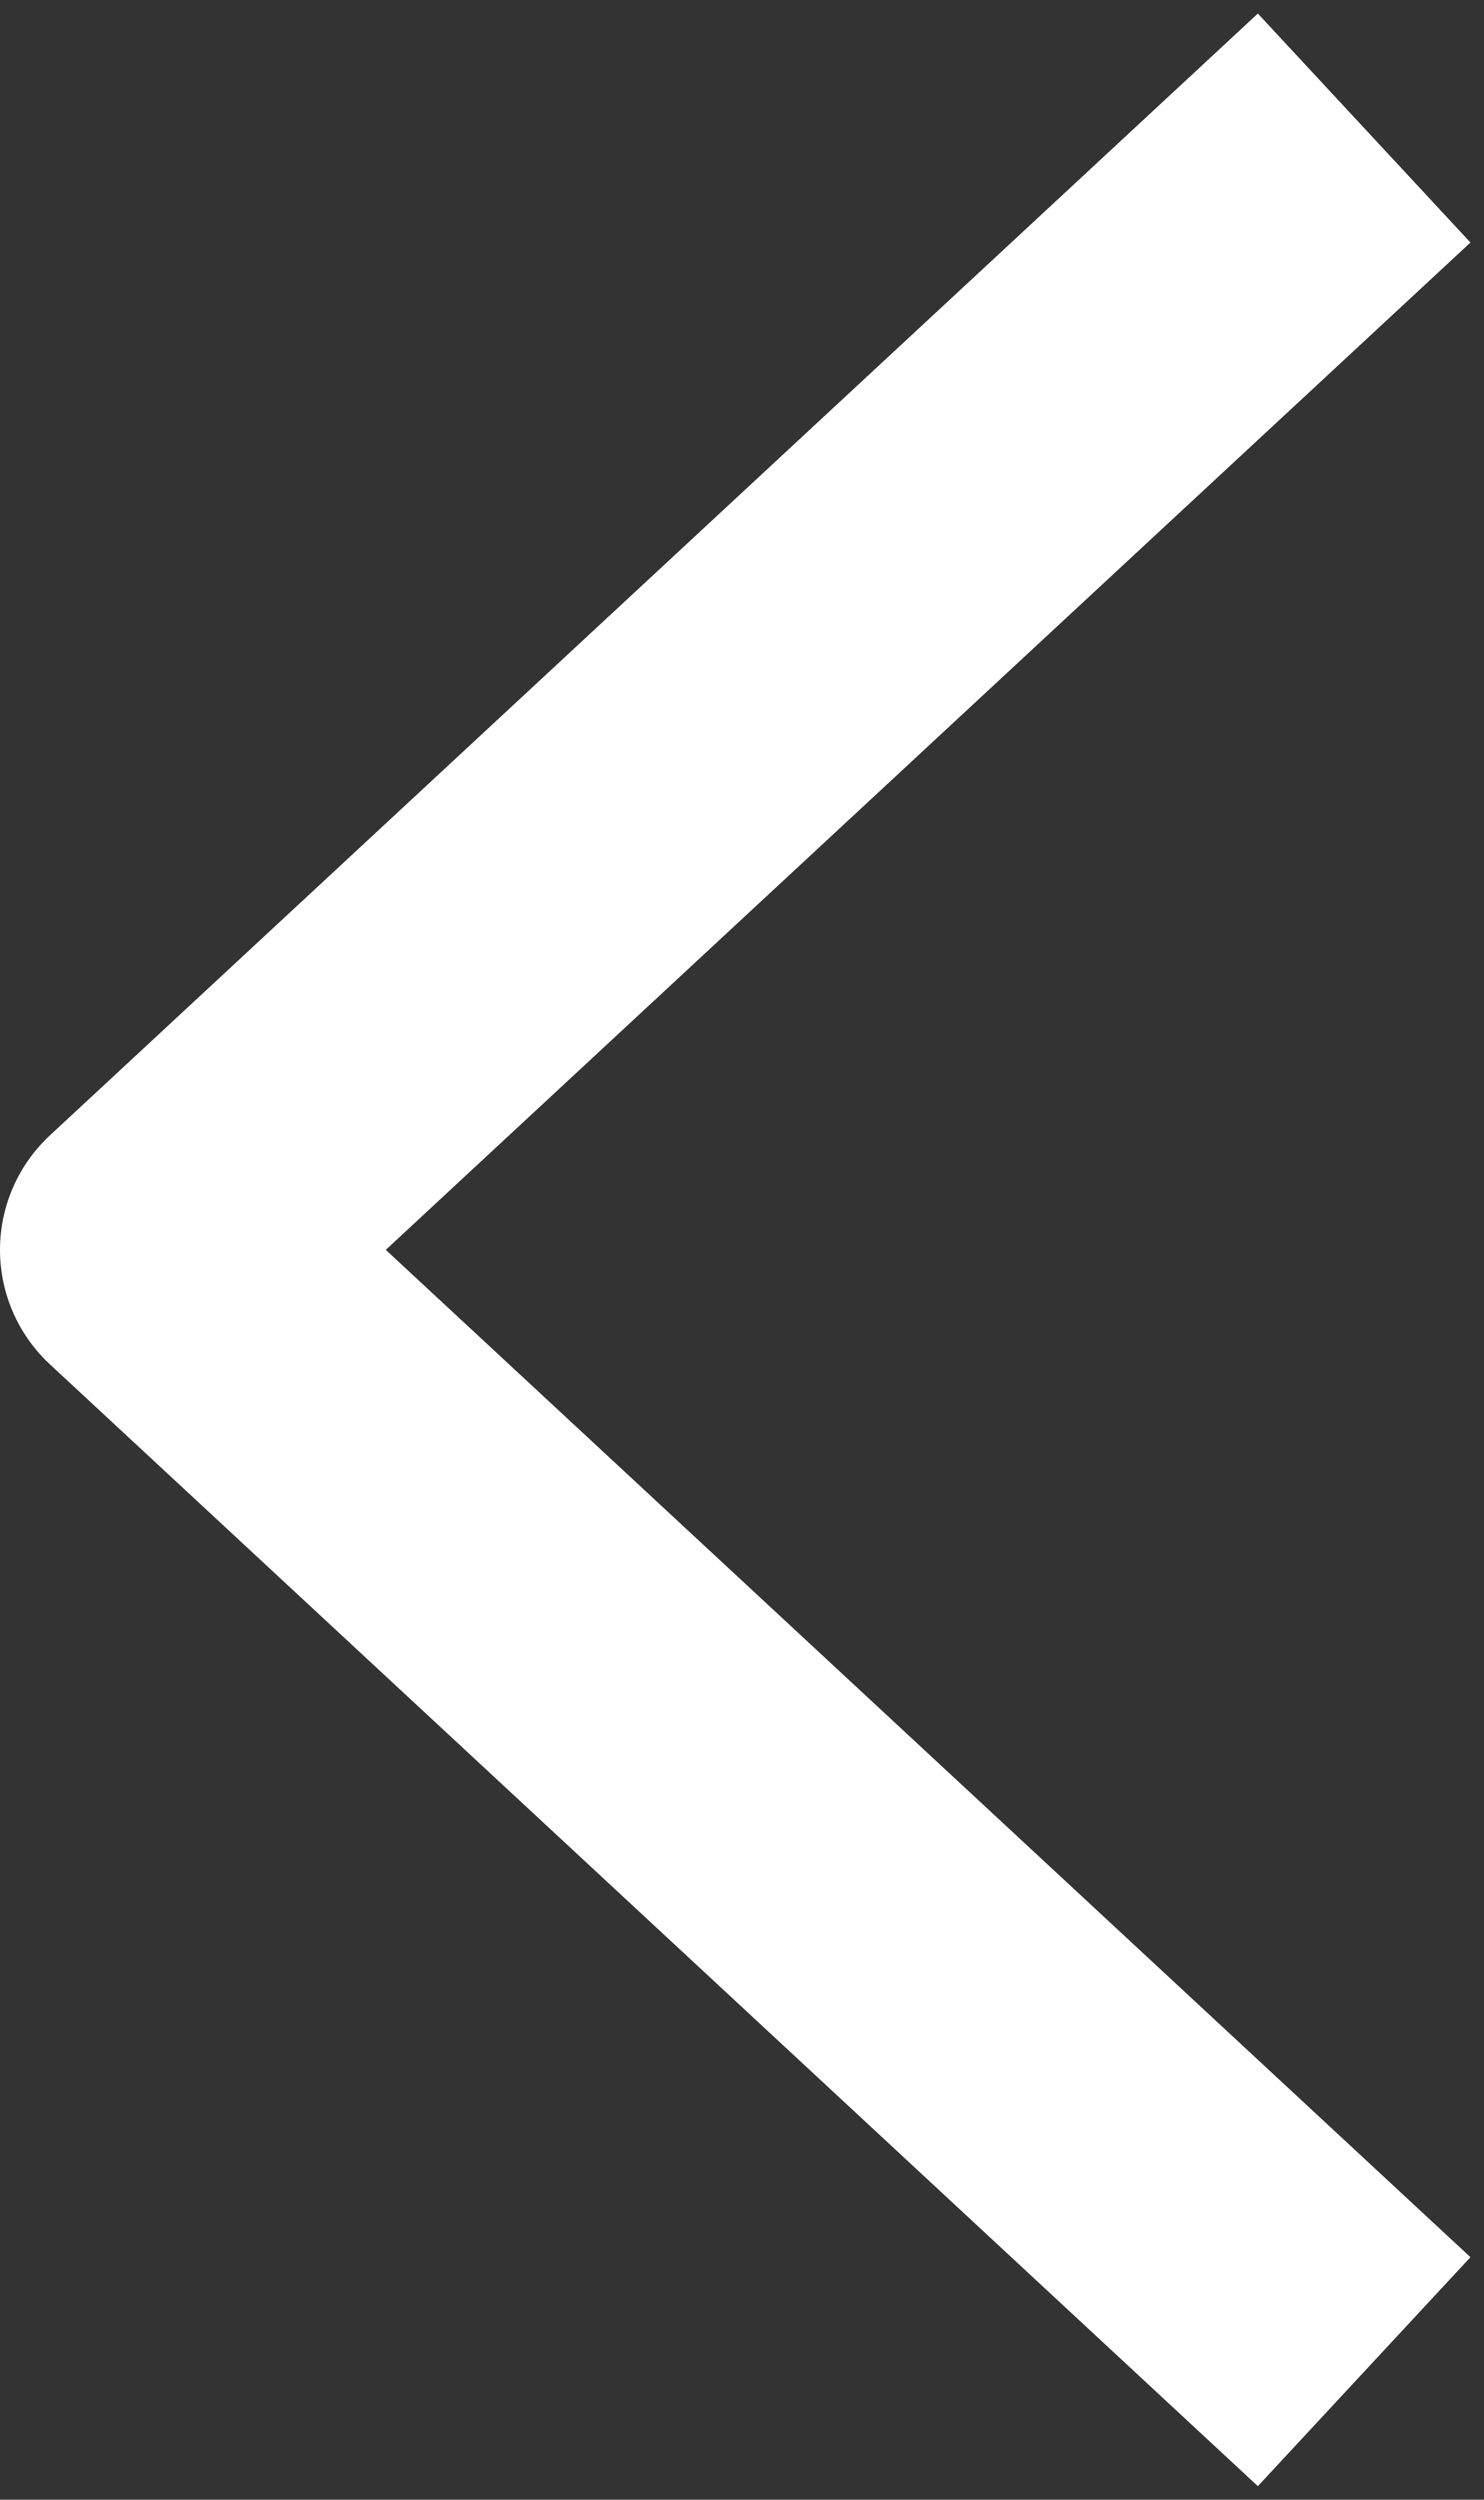 <svg width="19" height="32" viewBox="0 0 19 32" fill="none" xmlns="http://www.w3.org/2000/svg">
<rect x="0" y="0" width="19" height="32" fill="#333333" stroke="none"/>
<path d="M16 29L2 16L16 3" stroke="white" stroke-width="4" stroke-miterlimit="10" stroke-linecap="square" stroke-linejoin="round"/>
</svg>
